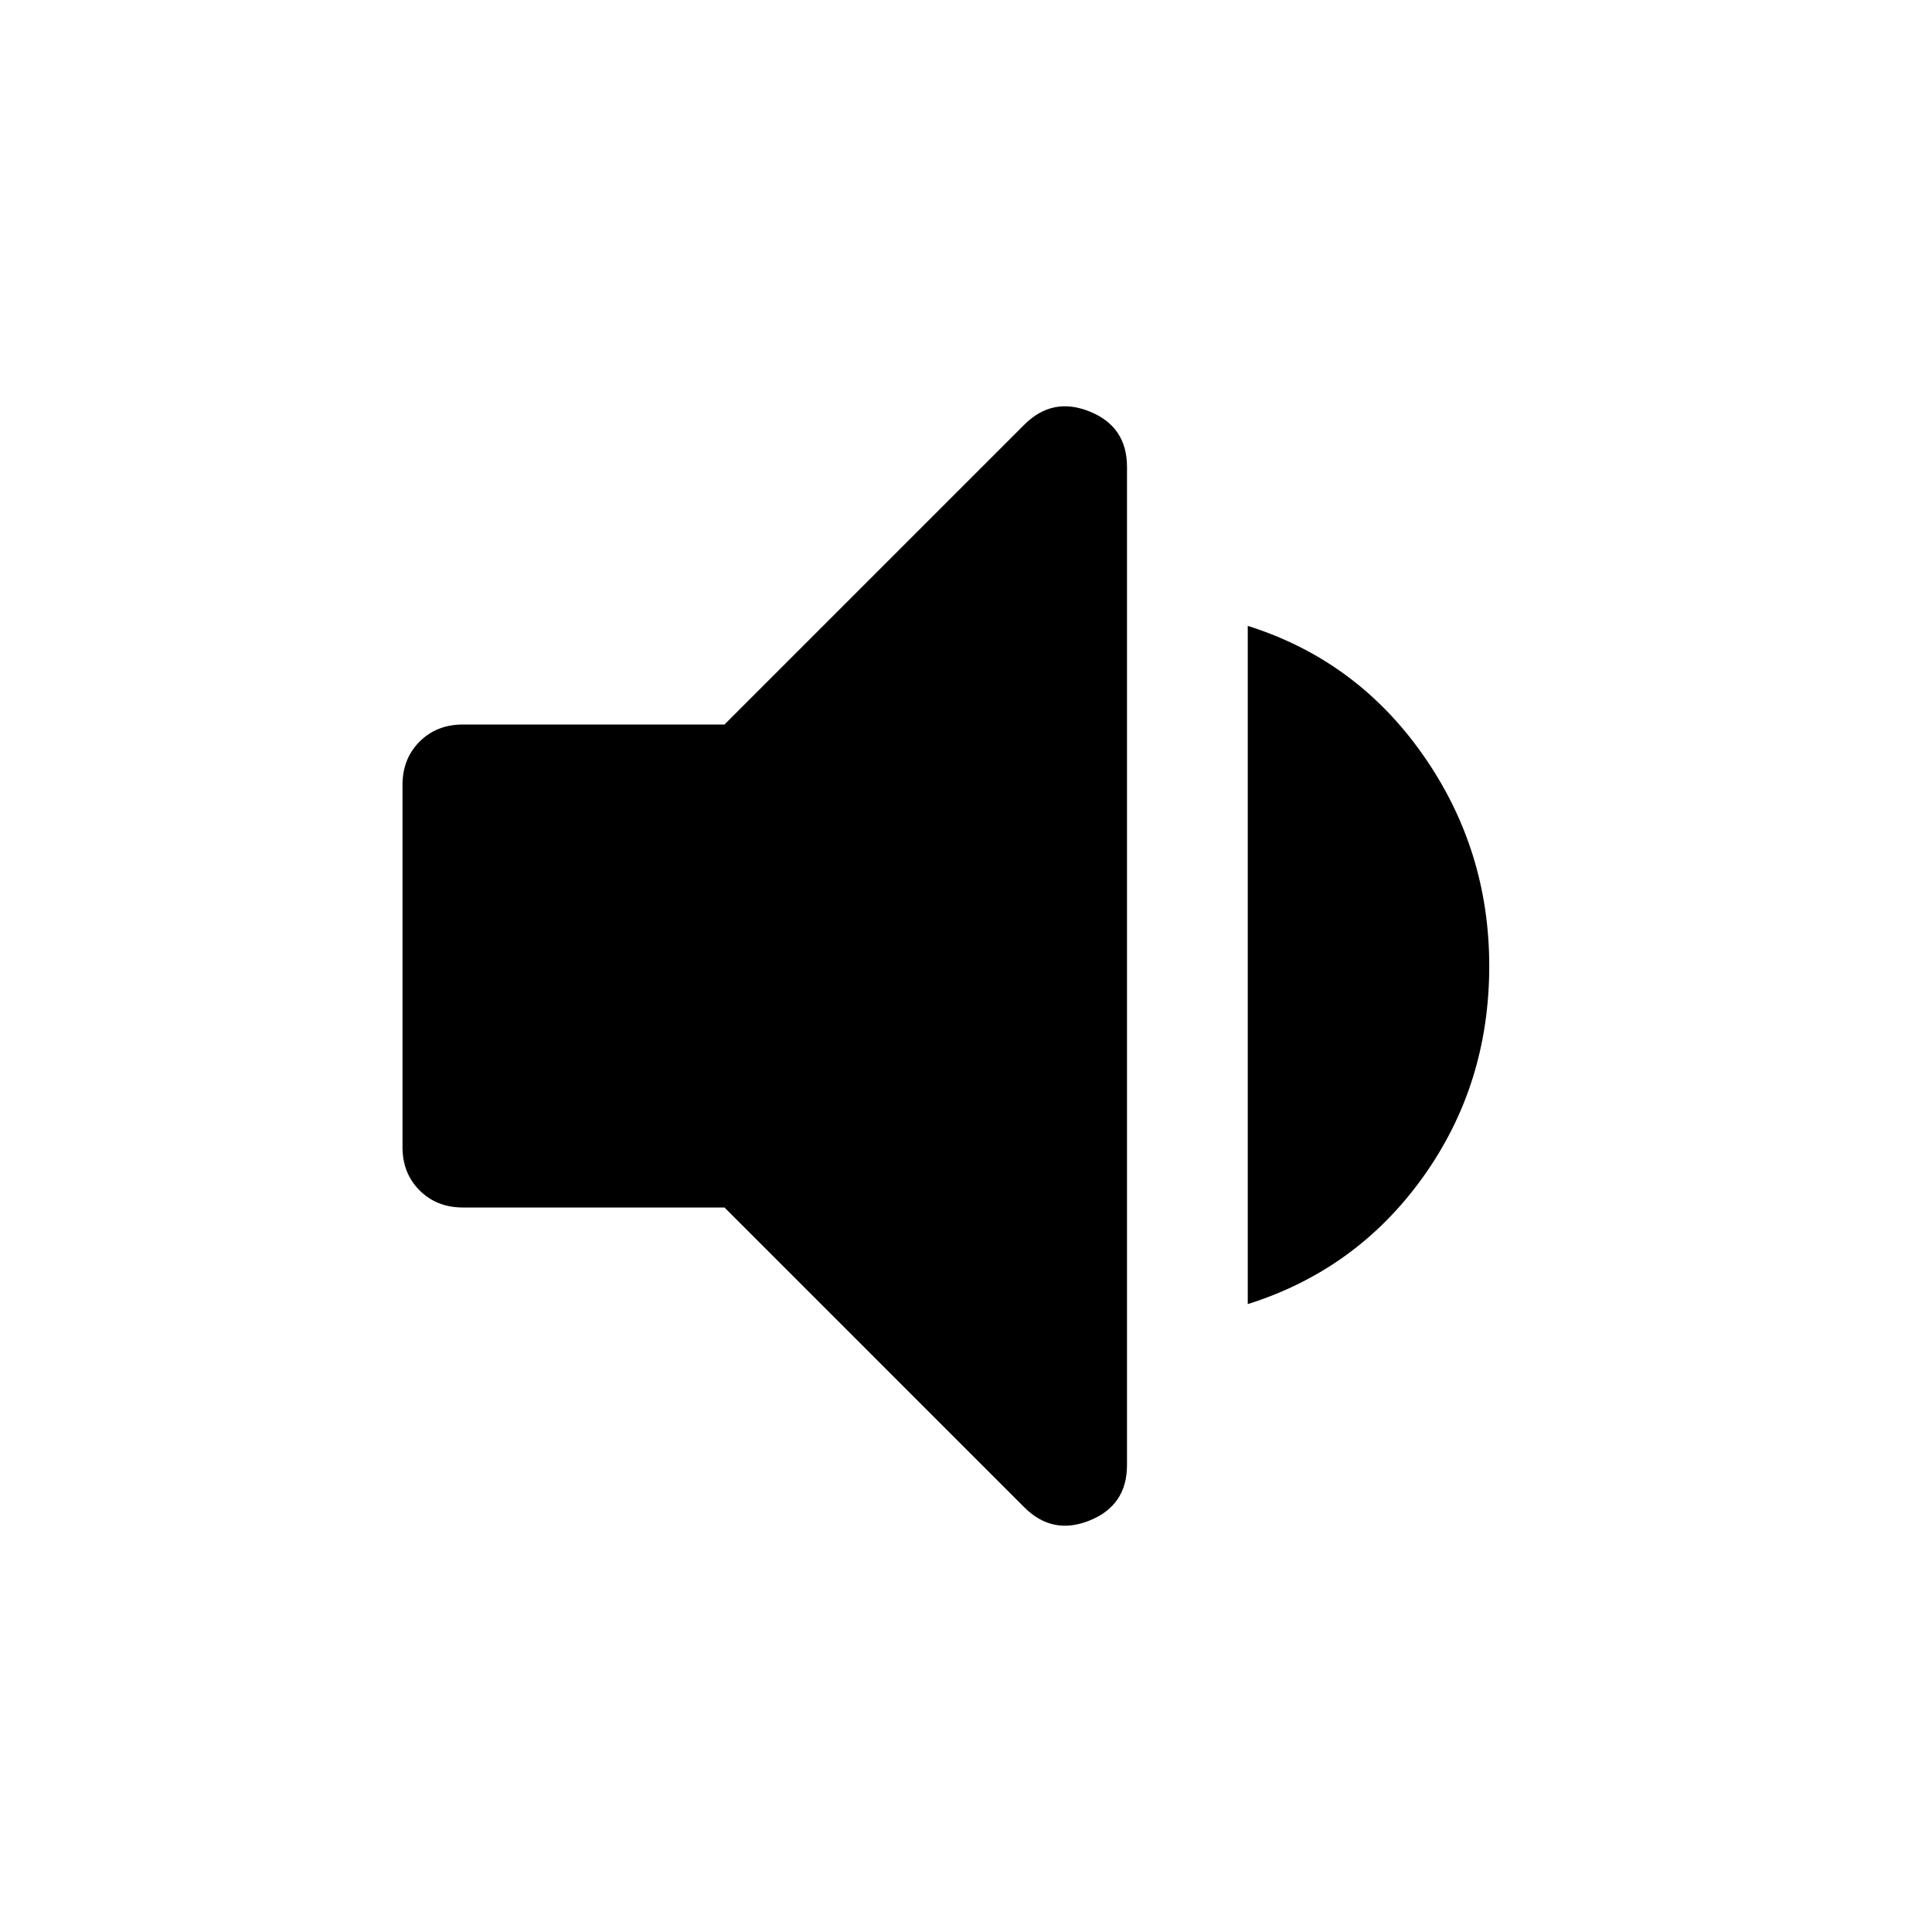 <svg xmlns="http://www.w3.org/2000/svg" width="48" height="48"><path d="M11.5 30q-.65 0-1.075-.425Q10 29.15 10 28.5v-9q0-.65.425-1.075Q10.85 18 11.5 18H18l7.45-7.45q.7-.7 1.625-.325Q28 10.6 28 11.6v24.8q0 1-.925 1.375t-1.625-.325L18 30zM31 32.4V15.55q2.7.85 4.35 3.2Q37 21.1 37 24q0 2.95-1.65 5.25T31 32.4z"/></svg>